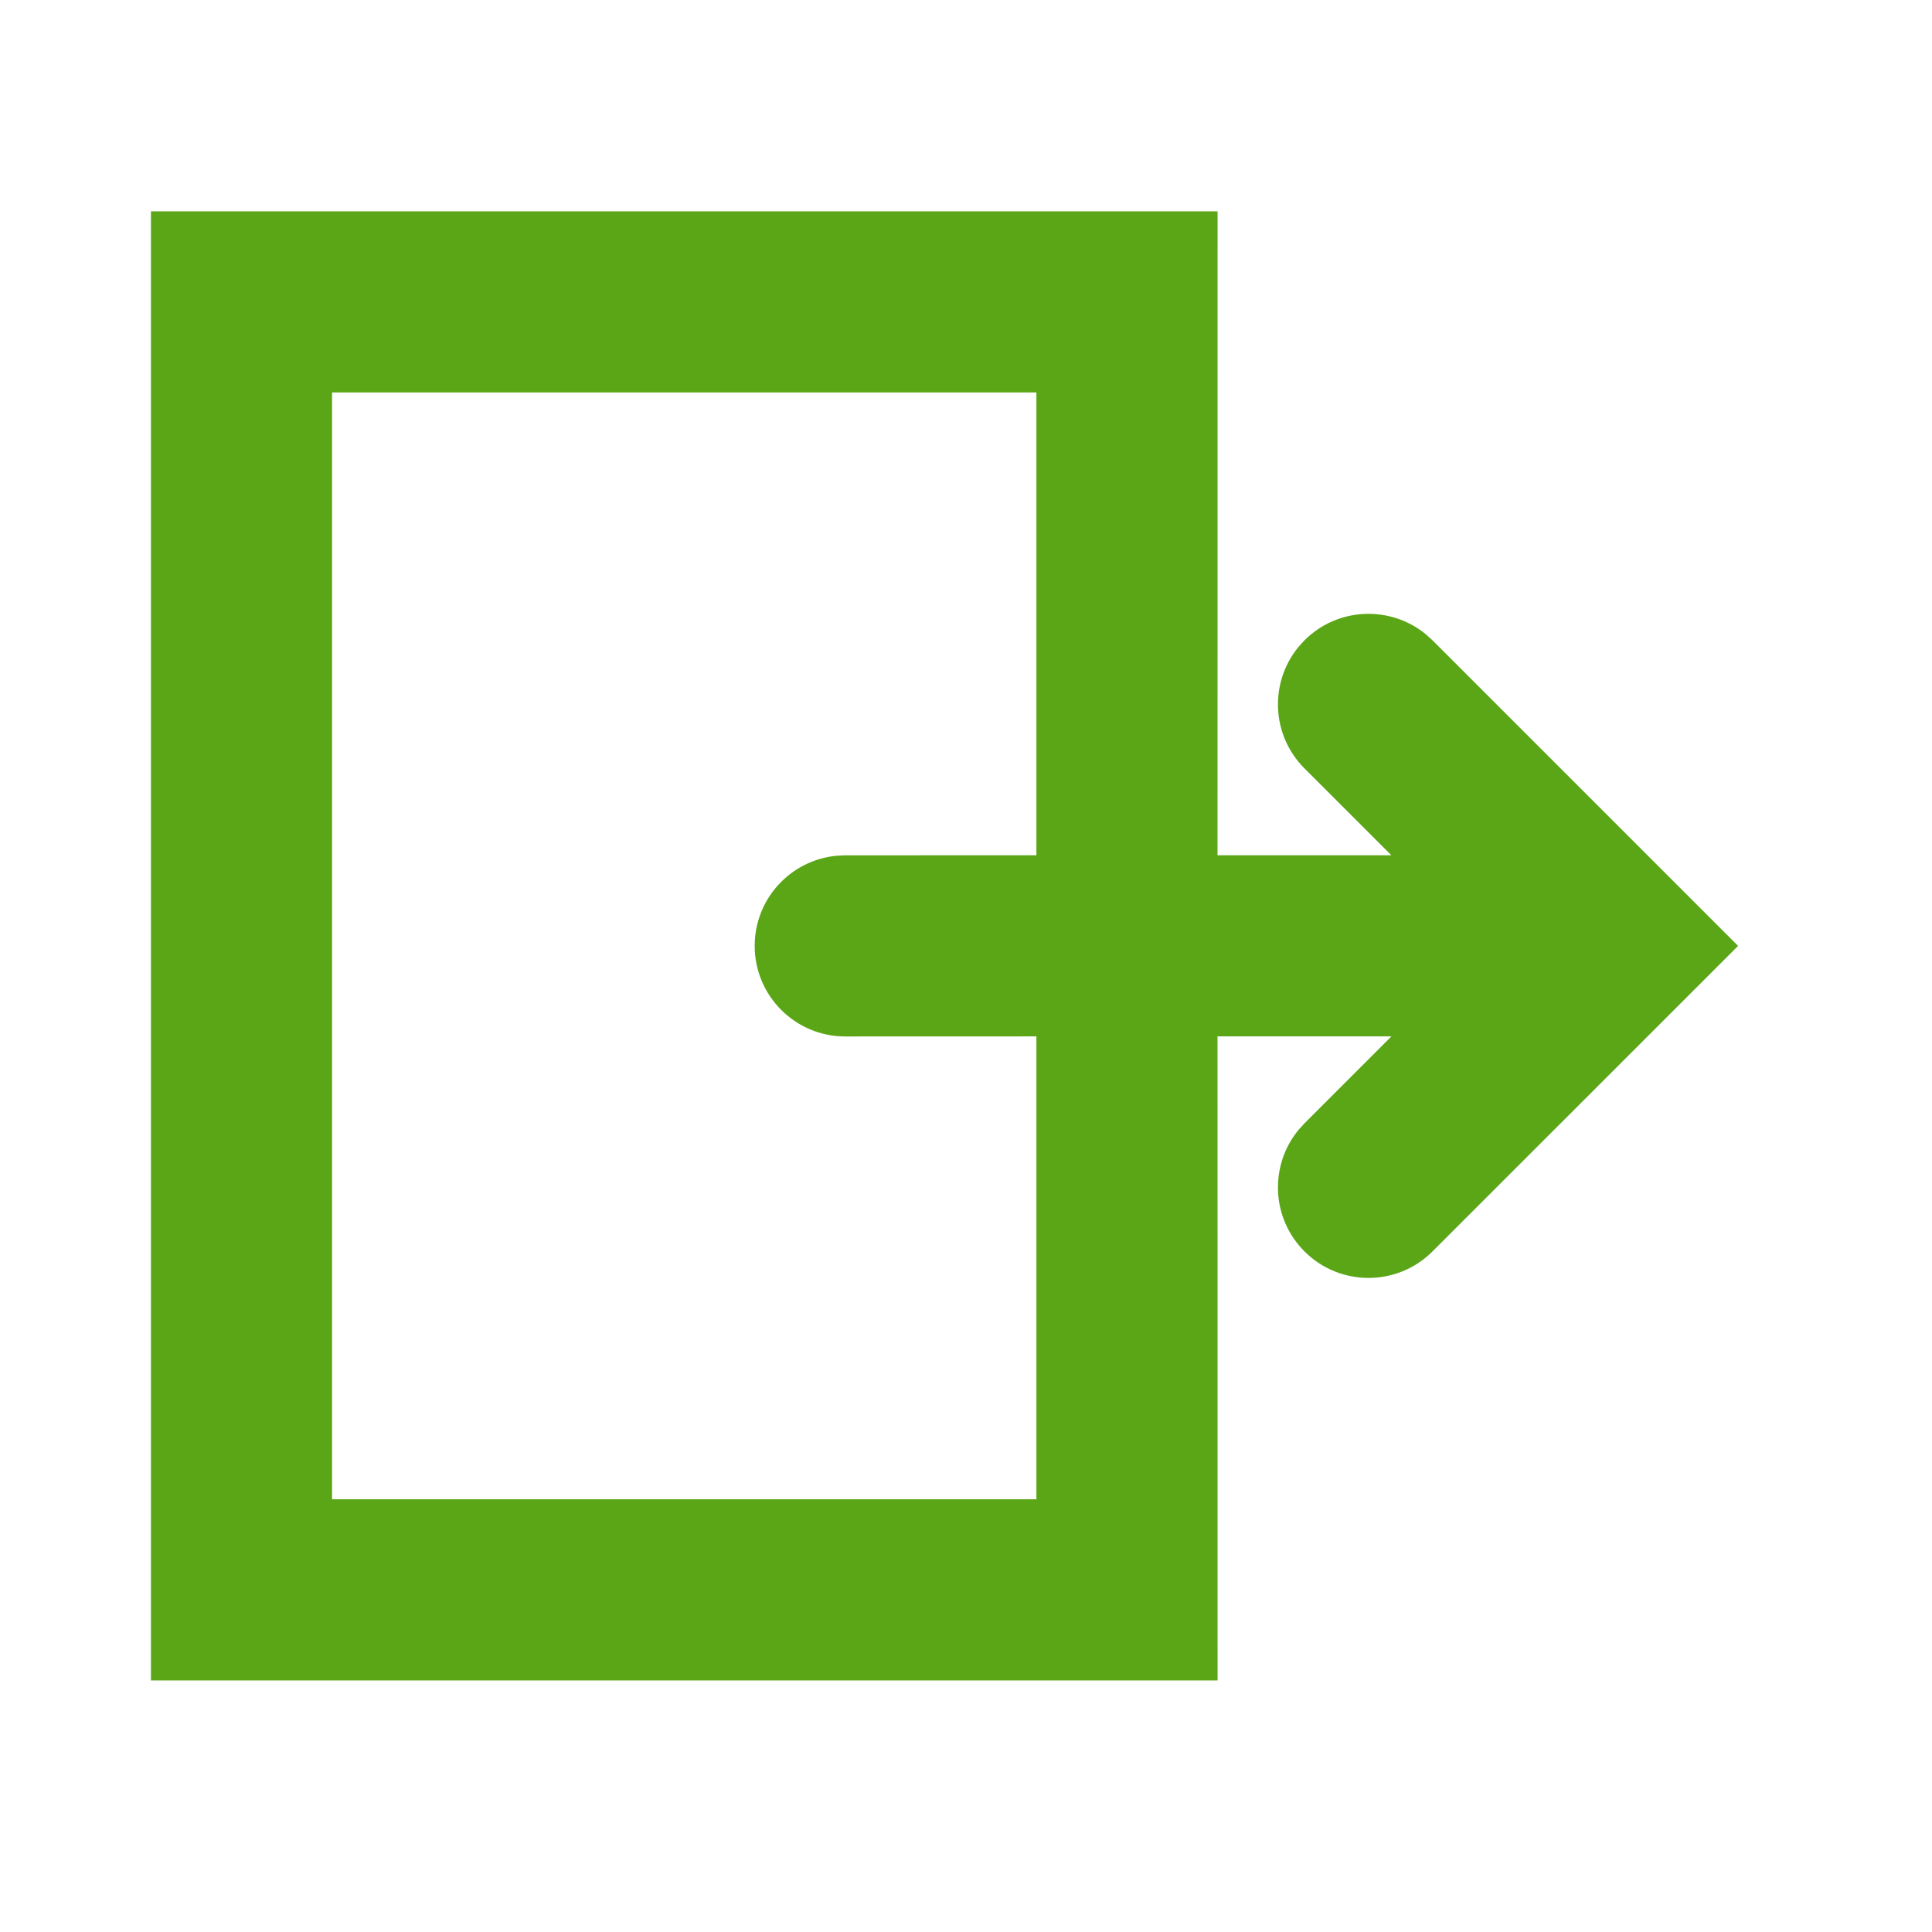 <?xml version="1.0" encoding="UTF-8"?>
<svg width="32px" height="32px" viewBox="0 0 32 32" version="1.1" xmlns="http://www.w3.org/2000/svg" xmlns:xlink="http://www.w3.org/1999/xlink">
    <title>logout/bold</title>
    <defs>
        <path d="M20.167,27.833 L2.5,27.833 L2.5,3.5 L20.167,3.5 L20.166,14.166 L23.045,14.166 L21.606,12.727 C21.057,12.178 21.023,11.309 21.503,10.72 L21.606,10.606 C22.155,10.057 23.024,10.023 23.613,10.503 L23.727,10.606 L28.788,15.667 L23.727,20.727 C23.142,21.313 22.192,21.313 21.606,20.727 C21.057,20.178 21.023,19.309 21.503,18.72 L21.606,18.606 L23.046,17.166 L20.166,17.166 L20.167,27.833 Z M17.166,6.5 L5.5,6.5 L5.5,24.833 L17.166,24.833 L17.166,17.166 L14,17.167 C13.172,17.167 12.5,16.495 12.5,15.667 C12.5,14.887 13.095,14.246 13.856,14.174 L14,14.167 L17.166,14.166 L17.166,6.5 Z" id="path-1"></path>
    </defs>
    <g id="logout/bold" stroke="none" stroke-width="1" fill="none" fill-rule="evenodd">
        <mask id="mask-2" fill="white">
            <use xlink:href="#path-1"></use>
        </mask>
        <use id="Mask" fill="#5AA617" fill-rule="nonzero" xlink:href="#path-1"></use>
    </g>
</svg>